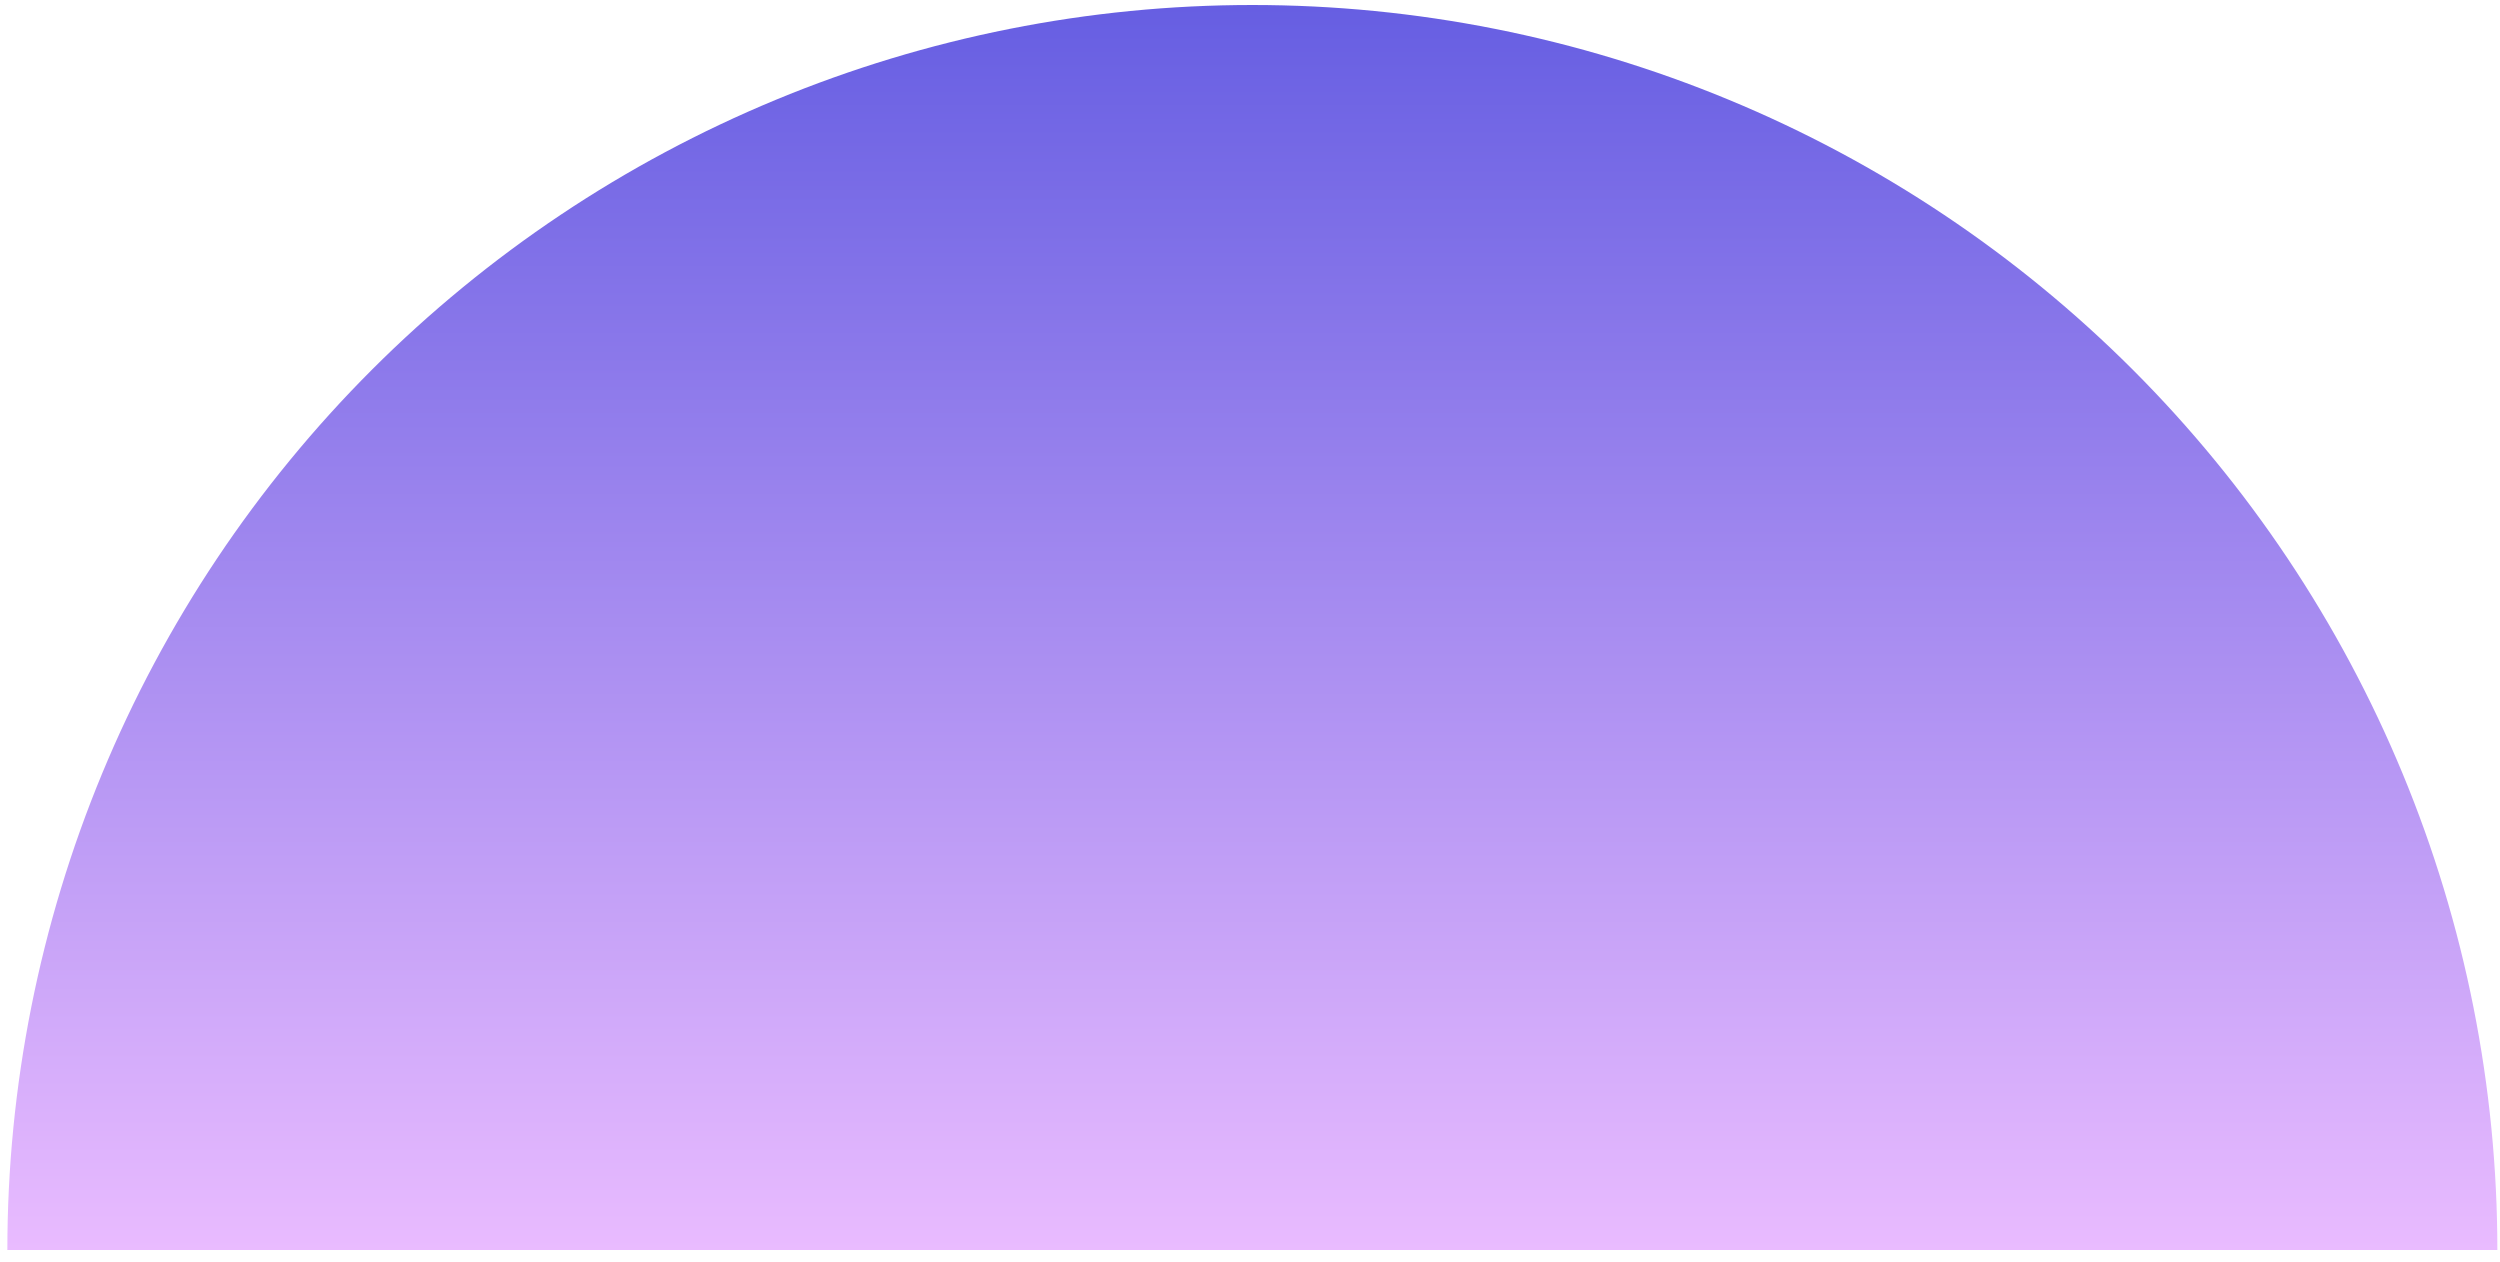 <svg width="105" height="53" viewBox="0 0 105 53" fill="none" xmlns="http://www.w3.org/2000/svg">
<path d="M104.889 52.5C104.889 45.633 103.537 38.834 100.909 32.489C98.281 26.145 94.429 20.381 89.574 15.525C84.718 10.67 78.954 6.818 72.609 4.19C66.265 1.562 59.466 0.21 52.599 0.21C45.732 0.21 38.933 1.562 32.589 4.19C26.244 6.818 20.48 10.67 15.624 15.525C10.769 20.381 6.917 26.145 4.289 32.489C1.662 38.834 0.309 45.633 0.309 52.5L104.889 52.5Z" fill="url(#paint0_linear_1_1092)"/>
<defs>
<linearGradient id="paint0_linear_1_1092" x1="52.599" y1="52.5" x2="52.599" y2="0.21" gradientUnits="userSpaceOnUse">
<stop stop-color="#E9BBFF"/>
<stop offset="1" stop-color="#665EE2"/>
</linearGradient>
</defs>
</svg>

